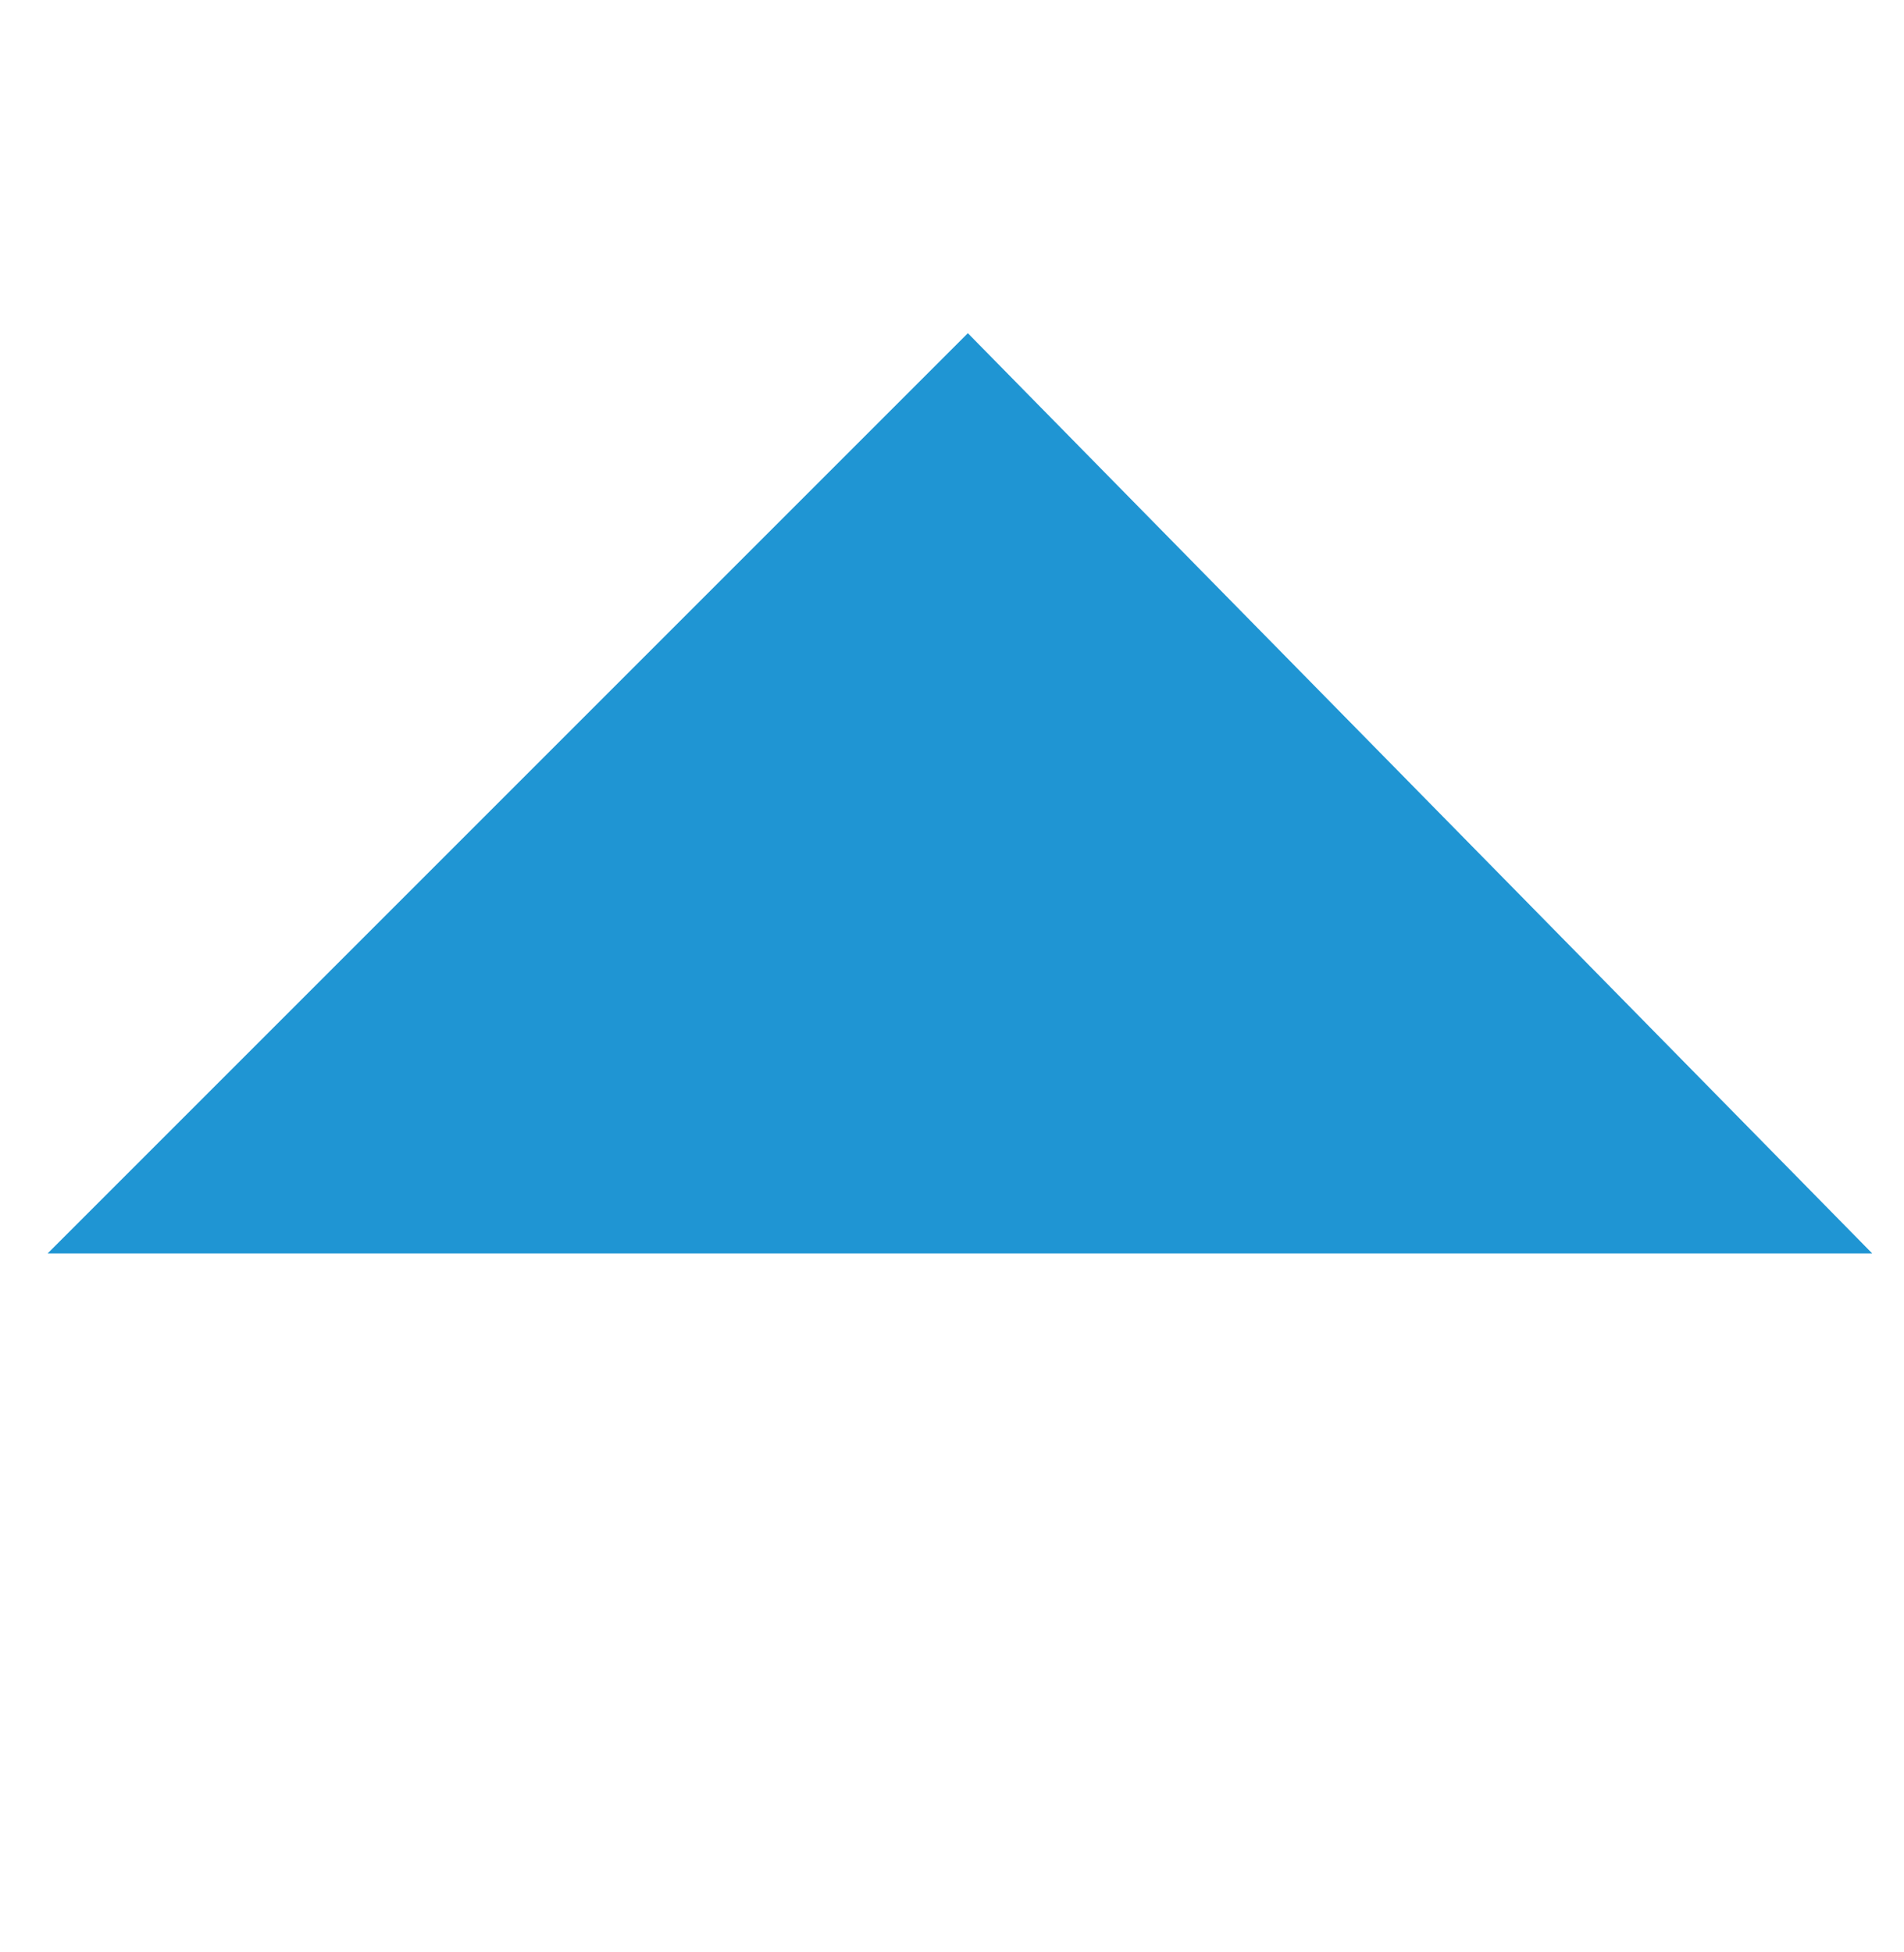 <?xml version="1.0" encoding="utf-8"?>
<!-- Generator: Adobe Illustrator 19.1.0, SVG Export Plug-In . SVG Version: 6.00 Build 0)  -->
<svg version="1.1" id="Layer_1" xmlns="http://www.w3.org/2000/svg" xmlns:xlink="http://www.w3.org/1999/xlink" x="0px" y="0px"
	 viewBox="-473 274.4 12 12.3" style="enable-background:new -473 274.4 12 12.3;" xml:space="preserve">
<style type="text/css">
	.st0{fill:#1F95D3;}
</style>
<g>
	<path class="st0" d="M-472.7,282.3l5.8-5.8l5.7,5.8H-472.7z"/>
</g>
</svg>
